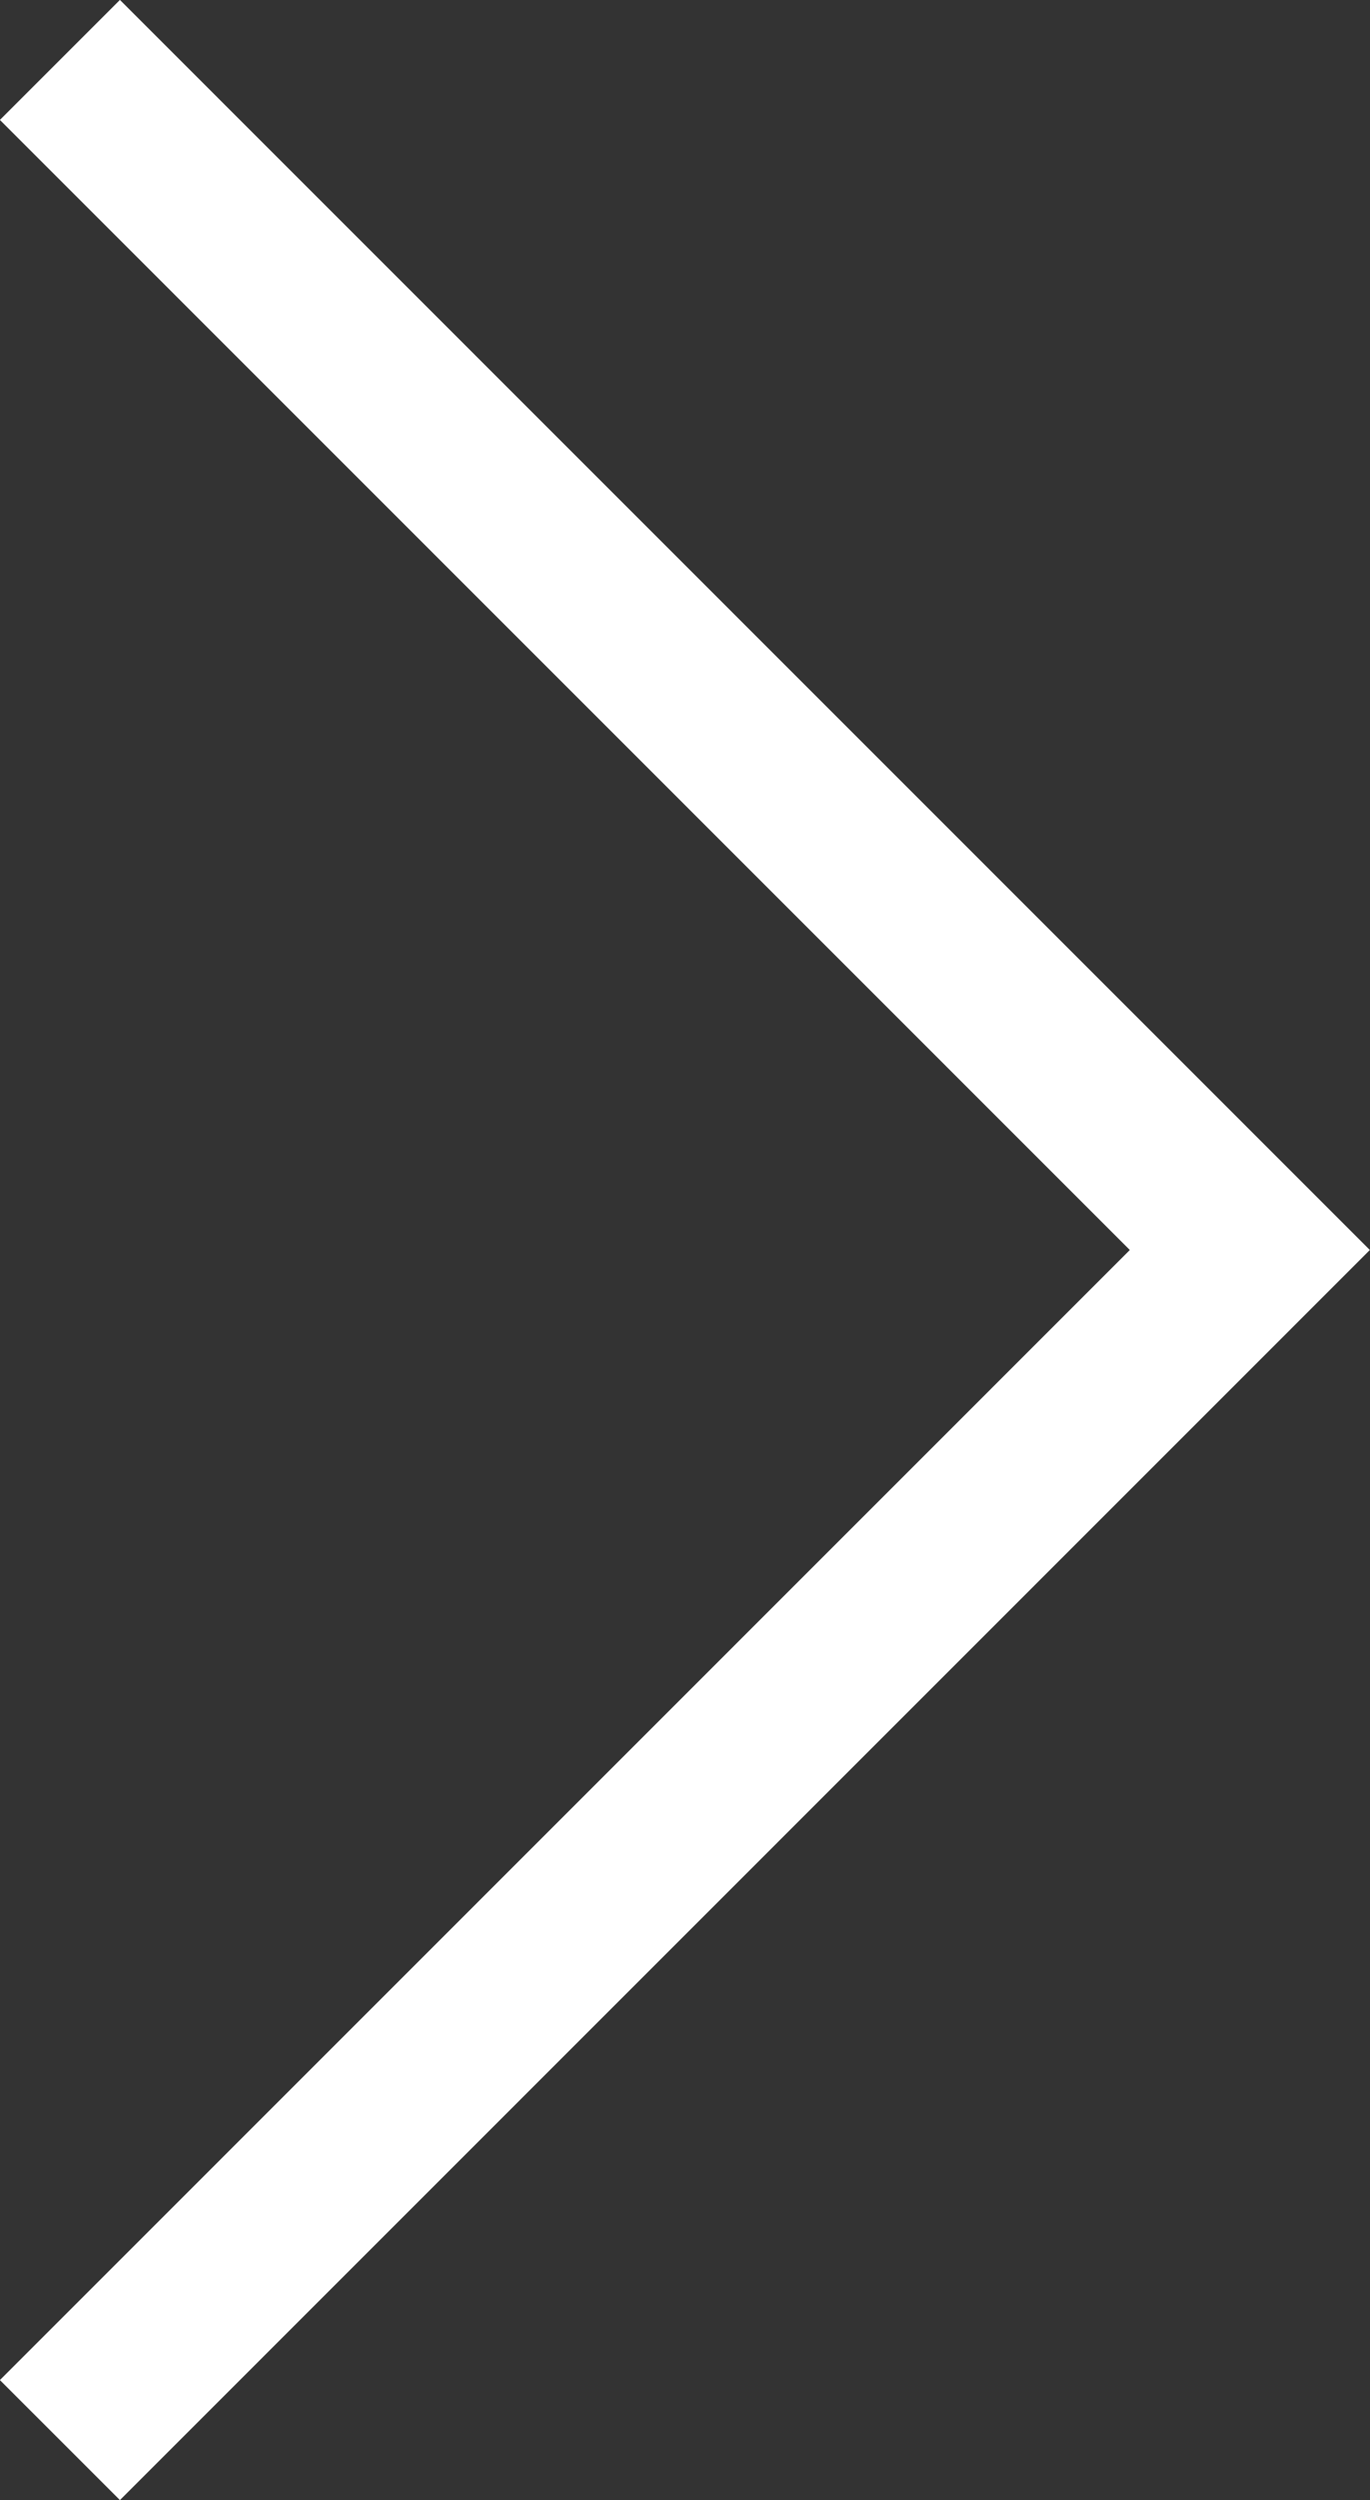 <svg xmlns="http://www.w3.org/2000/svg" width="8.071" height="14.728" viewBox="0 0 8.071 14.728">
  <rect x="0" y="0" width="8.071" height="14.728" fill="#333333" stroke="none"/>
  <defs>
    <style>
      .cls-1 {
        fill: none;
        stroke: #fff;
      }
    </style>
  </defs>
  <path id="Path_15" data-name="Path 15" class="cls-1" d="M3459.036,379.777l7.01,7.011-7.01,7.011" transform="translate(-3458.683 -379.424)"/>
</svg>
